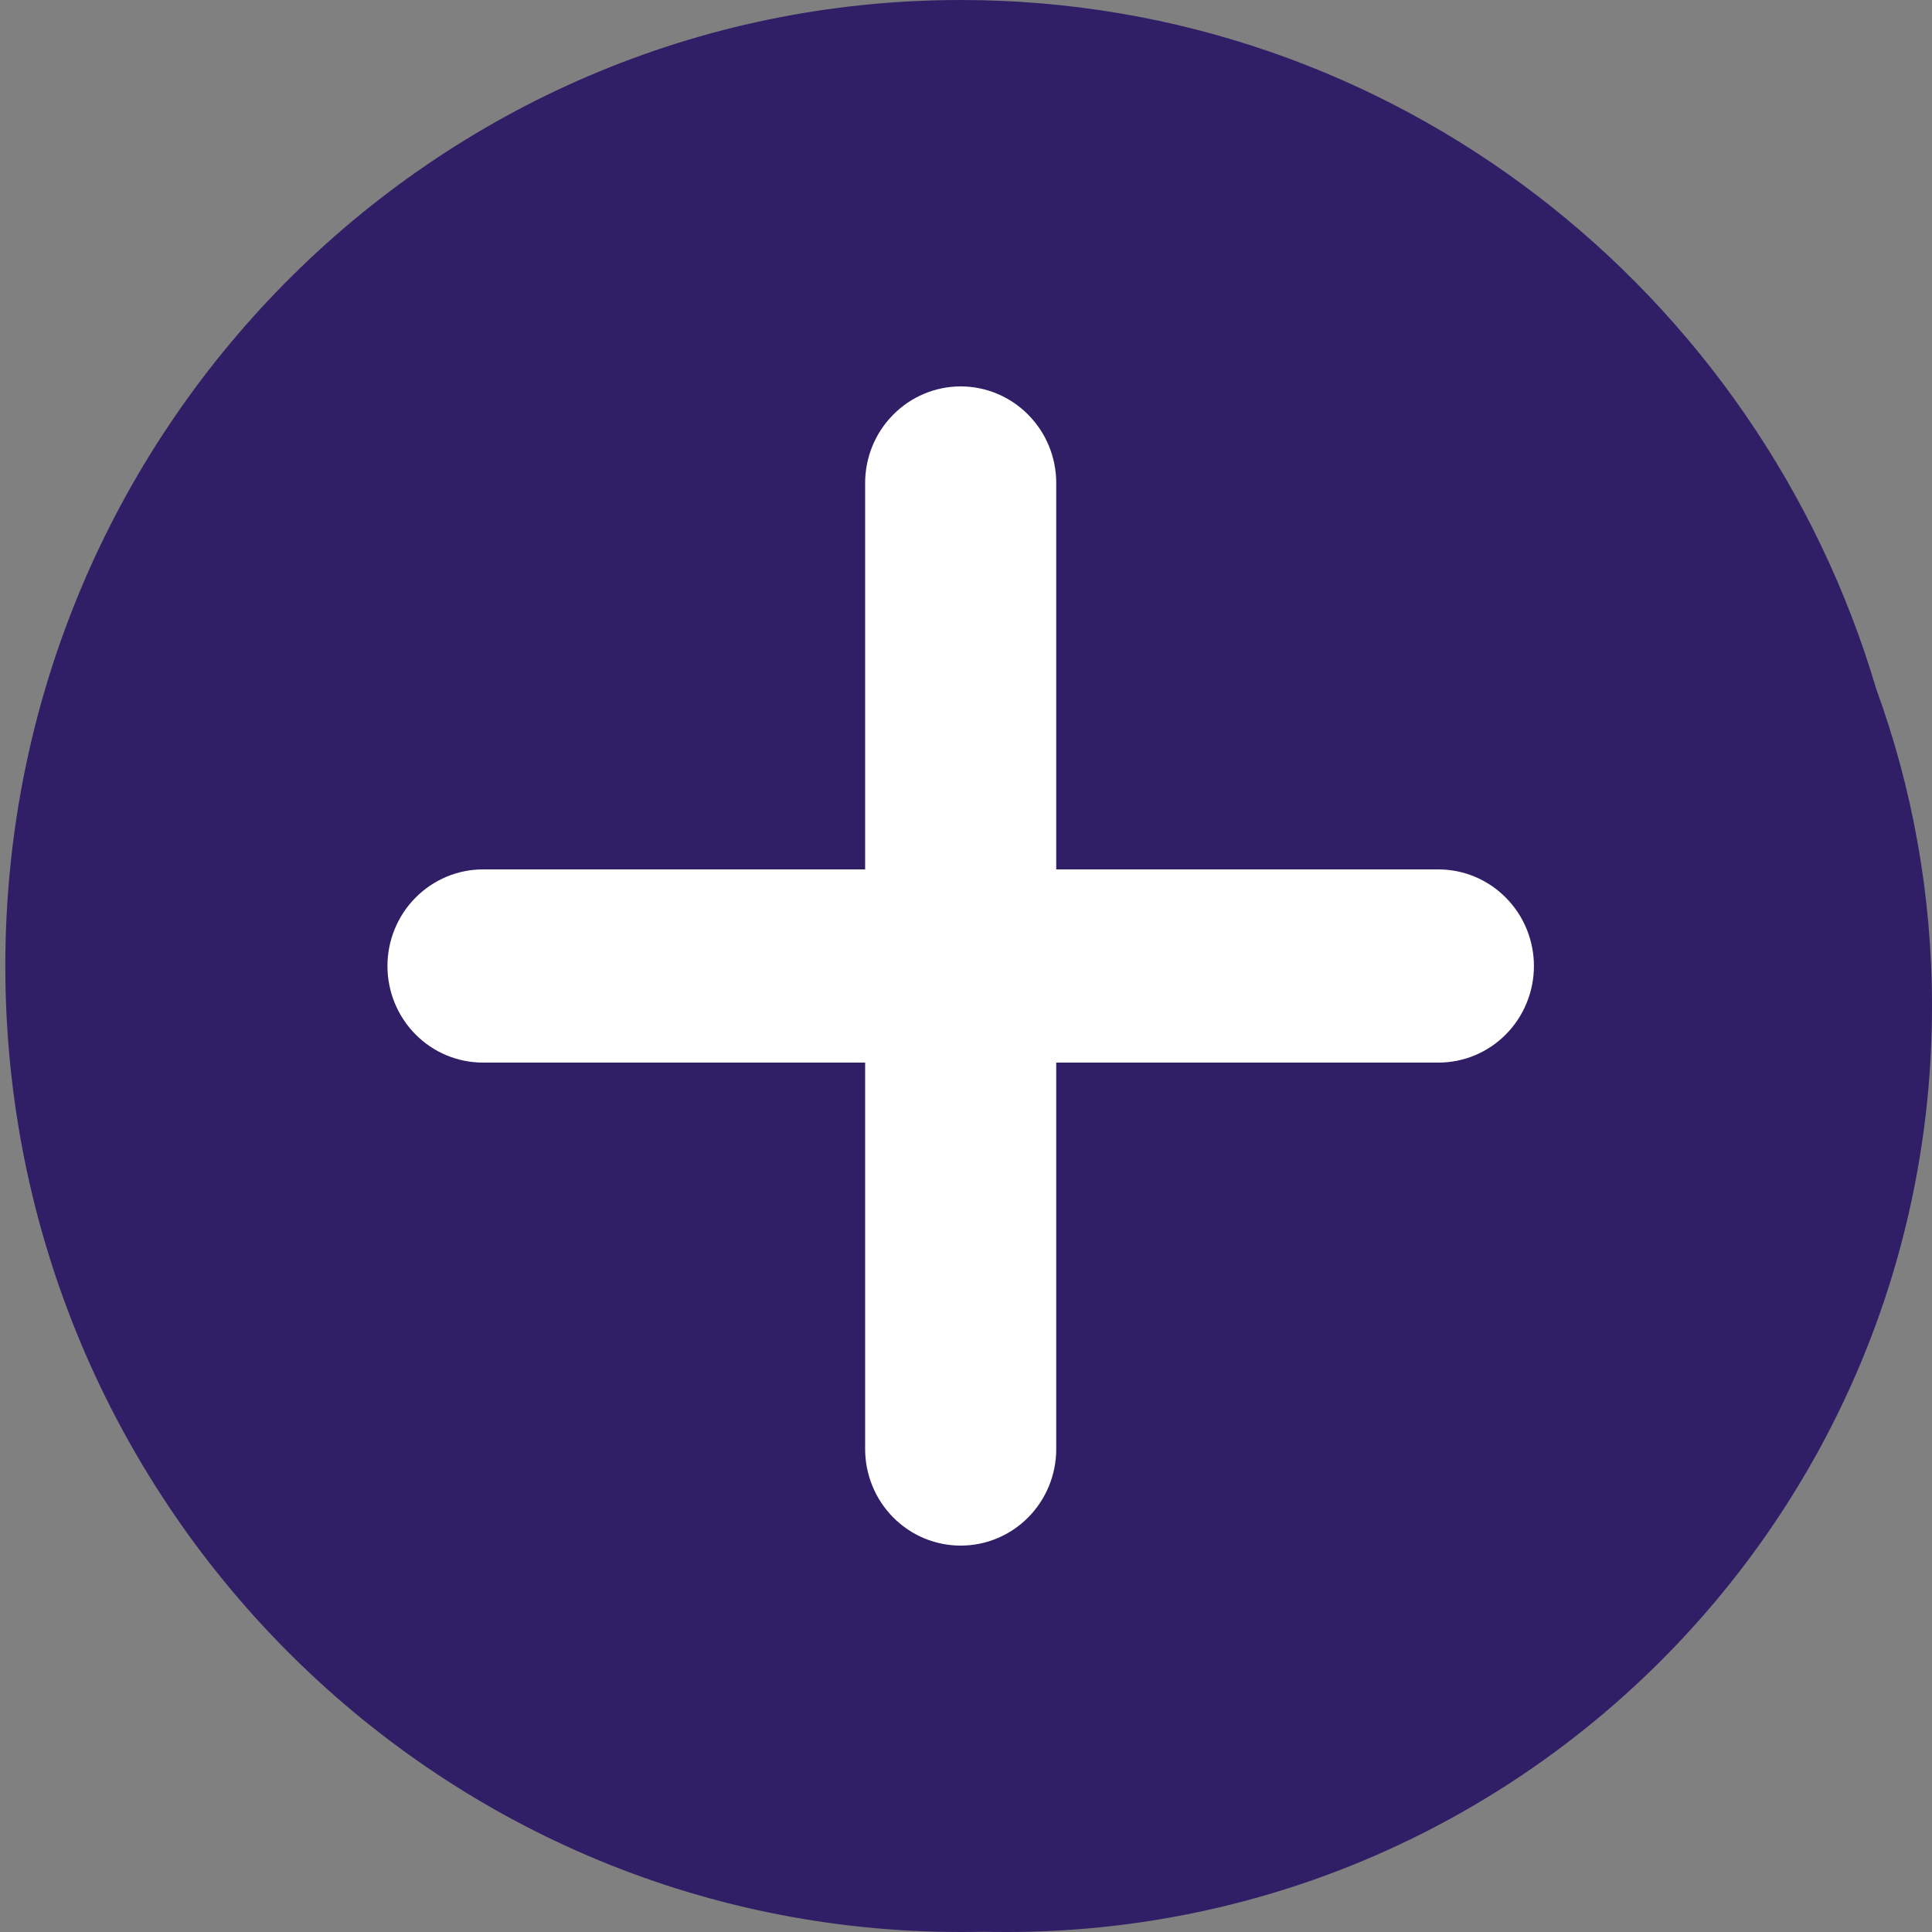 <svg width="24" height="24" viewBox="0 0 24 24" fill="none" xmlns="http://www.w3.org/2000/svg">
<rect x="0" y="0" width="24" height="24" fill="#808080" stroke="none"/>
<g clip-path="url(#clip0_47_191)">
<path fill-rule="evenodd" clip-rule="evenodd" d="M11.934 0C5.379 0 0.066 5.372 0.066 12C0.066 18.628 5.379 24 11.934 24C12.029 24 12.124 23.999 12.219 23.997C12.312 23.999 12.406 24 12.5 24C18.851 24 24 18.851 24 12.5C24 11.116 23.756 9.789 23.308 8.561C21.845 3.609 17.307 0 11.934 0Z" fill="#301E67"/>
<path fill-rule="evenodd" clip-rule="evenodd" d="M13.121 6C13.121 5.682 12.996 5.377 12.773 5.152C12.551 4.927 12.249 4.8 11.934 4.8C11.619 4.8 11.317 4.927 11.095 5.152C10.872 5.377 10.747 5.682 10.747 6V10.8H6C5.685 10.8 5.383 10.927 5.161 11.152C4.938 11.377 4.813 11.682 4.813 12C4.813 12.318 4.938 12.624 5.161 12.849C5.383 13.074 5.685 13.2 6 13.2H10.747V18C10.747 18.318 10.872 18.624 11.095 18.849C11.317 19.074 11.619 19.2 11.934 19.2C12.249 19.2 12.551 19.074 12.773 18.849C12.996 18.624 13.121 18.318 13.121 18V13.2H17.868C18.183 13.2 18.485 13.074 18.707 12.849C18.93 12.624 19.055 12.318 19.055 12C19.055 11.682 18.93 11.377 18.707 11.152C18.485 10.927 18.183 10.8 17.868 10.8H13.121V6Z" fill="white"/>
</g>
<defs>
<clipPath id="clip0_47_191">
<rect width="24" height="24" fill="white"/>
</clipPath>
</defs>
</svg>
